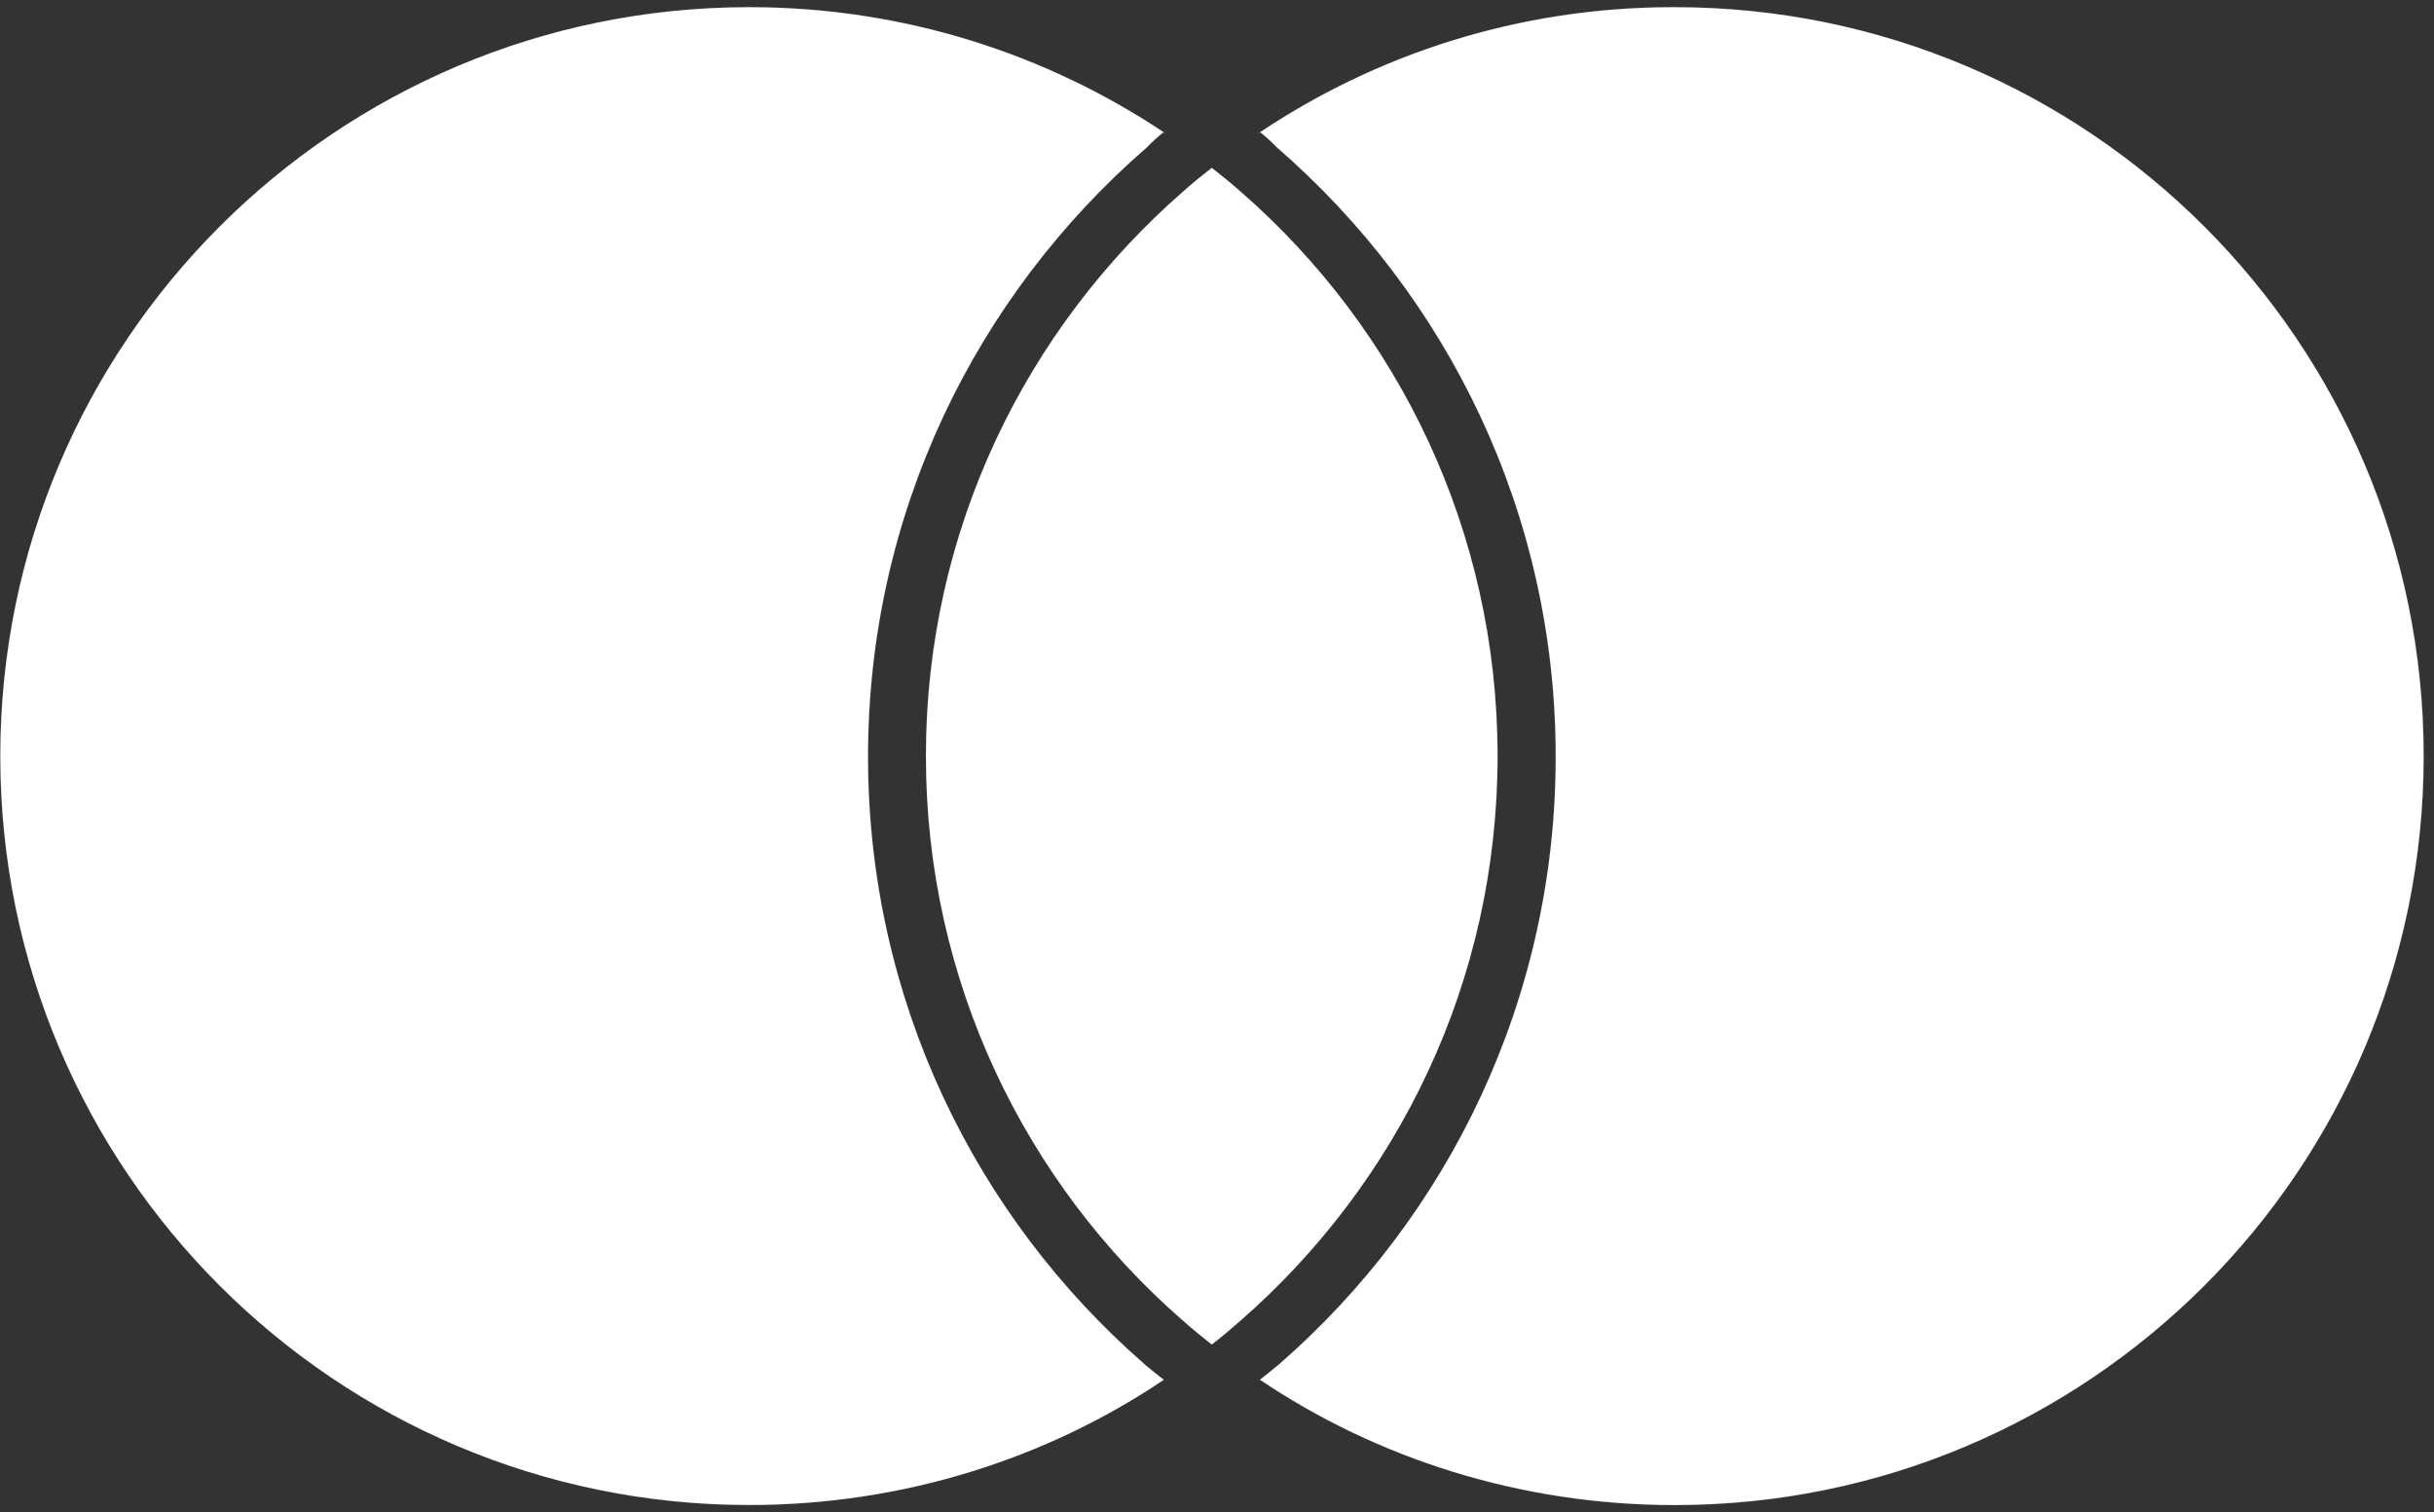 <svg width="235" height="146" viewBox="0 0 235 146" fill="none" xmlns="http://www.w3.org/2000/svg">
<rect x="0" y="0" width="235" height="146" fill="#333333" stroke="none"/>
<path d="M117 16.203C116.063 16.938 115.156 17.664 114.273 18.453C99 31.773 89.398 51.266 89.398 73C89.398 94.734 98.992 114.227 114.18 127.477L114.266 127.547C115.141 128.328 116.07 129.086 116.992 129.812C117.93 129.094 118.836 128.328 119.719 127.547C134.992 114.227 144.586 94.734 144.586 73C144.586 51.266 134.992 31.773 119.805 18.523L119.719 18.453C118.844 17.672 117.922 16.93 116.992 16.203H117ZM161.695 0.695C161.656 0.695 161.609 0.695 161.555 0.695C146.687 0.695 132.883 5.203 121.414 12.93L121.672 12.766C122.258 13.227 122.789 13.711 123.273 14.219L123.281 14.227C139.813 28.57 150.203 49.602 150.203 73.062C150.203 96.469 139.867 117.453 123.508 131.711L123.414 131.789C122.852 132.266 122.242 132.742 121.648 133.211C132.906 140.789 146.773 145.312 161.687 145.312C201.625 145.312 234 112.937 234 73C234 33.062 201.633 0.703 161.695 0.695ZM110.594 131.797C111.156 132.273 111.766 132.75 112.359 133.219C101.109 140.789 87.25 145.305 72.336 145.305C32.398 145.305 0.031 112.93 0.031 73C0.031 33.07 32.406 0.695 72.336 0.695C87.234 0.695 101.086 5.203 112.594 12.93L112.336 12.766C111.75 13.227 111.219 13.711 110.734 14.219L110.727 14.227C94.195 28.57 83.805 49.602 83.805 73.062C83.805 96.469 94.141 117.453 110.5 131.711L110.594 131.797Z" fill="white" stroke="white" stroke-width="0.008"/>
</svg>
